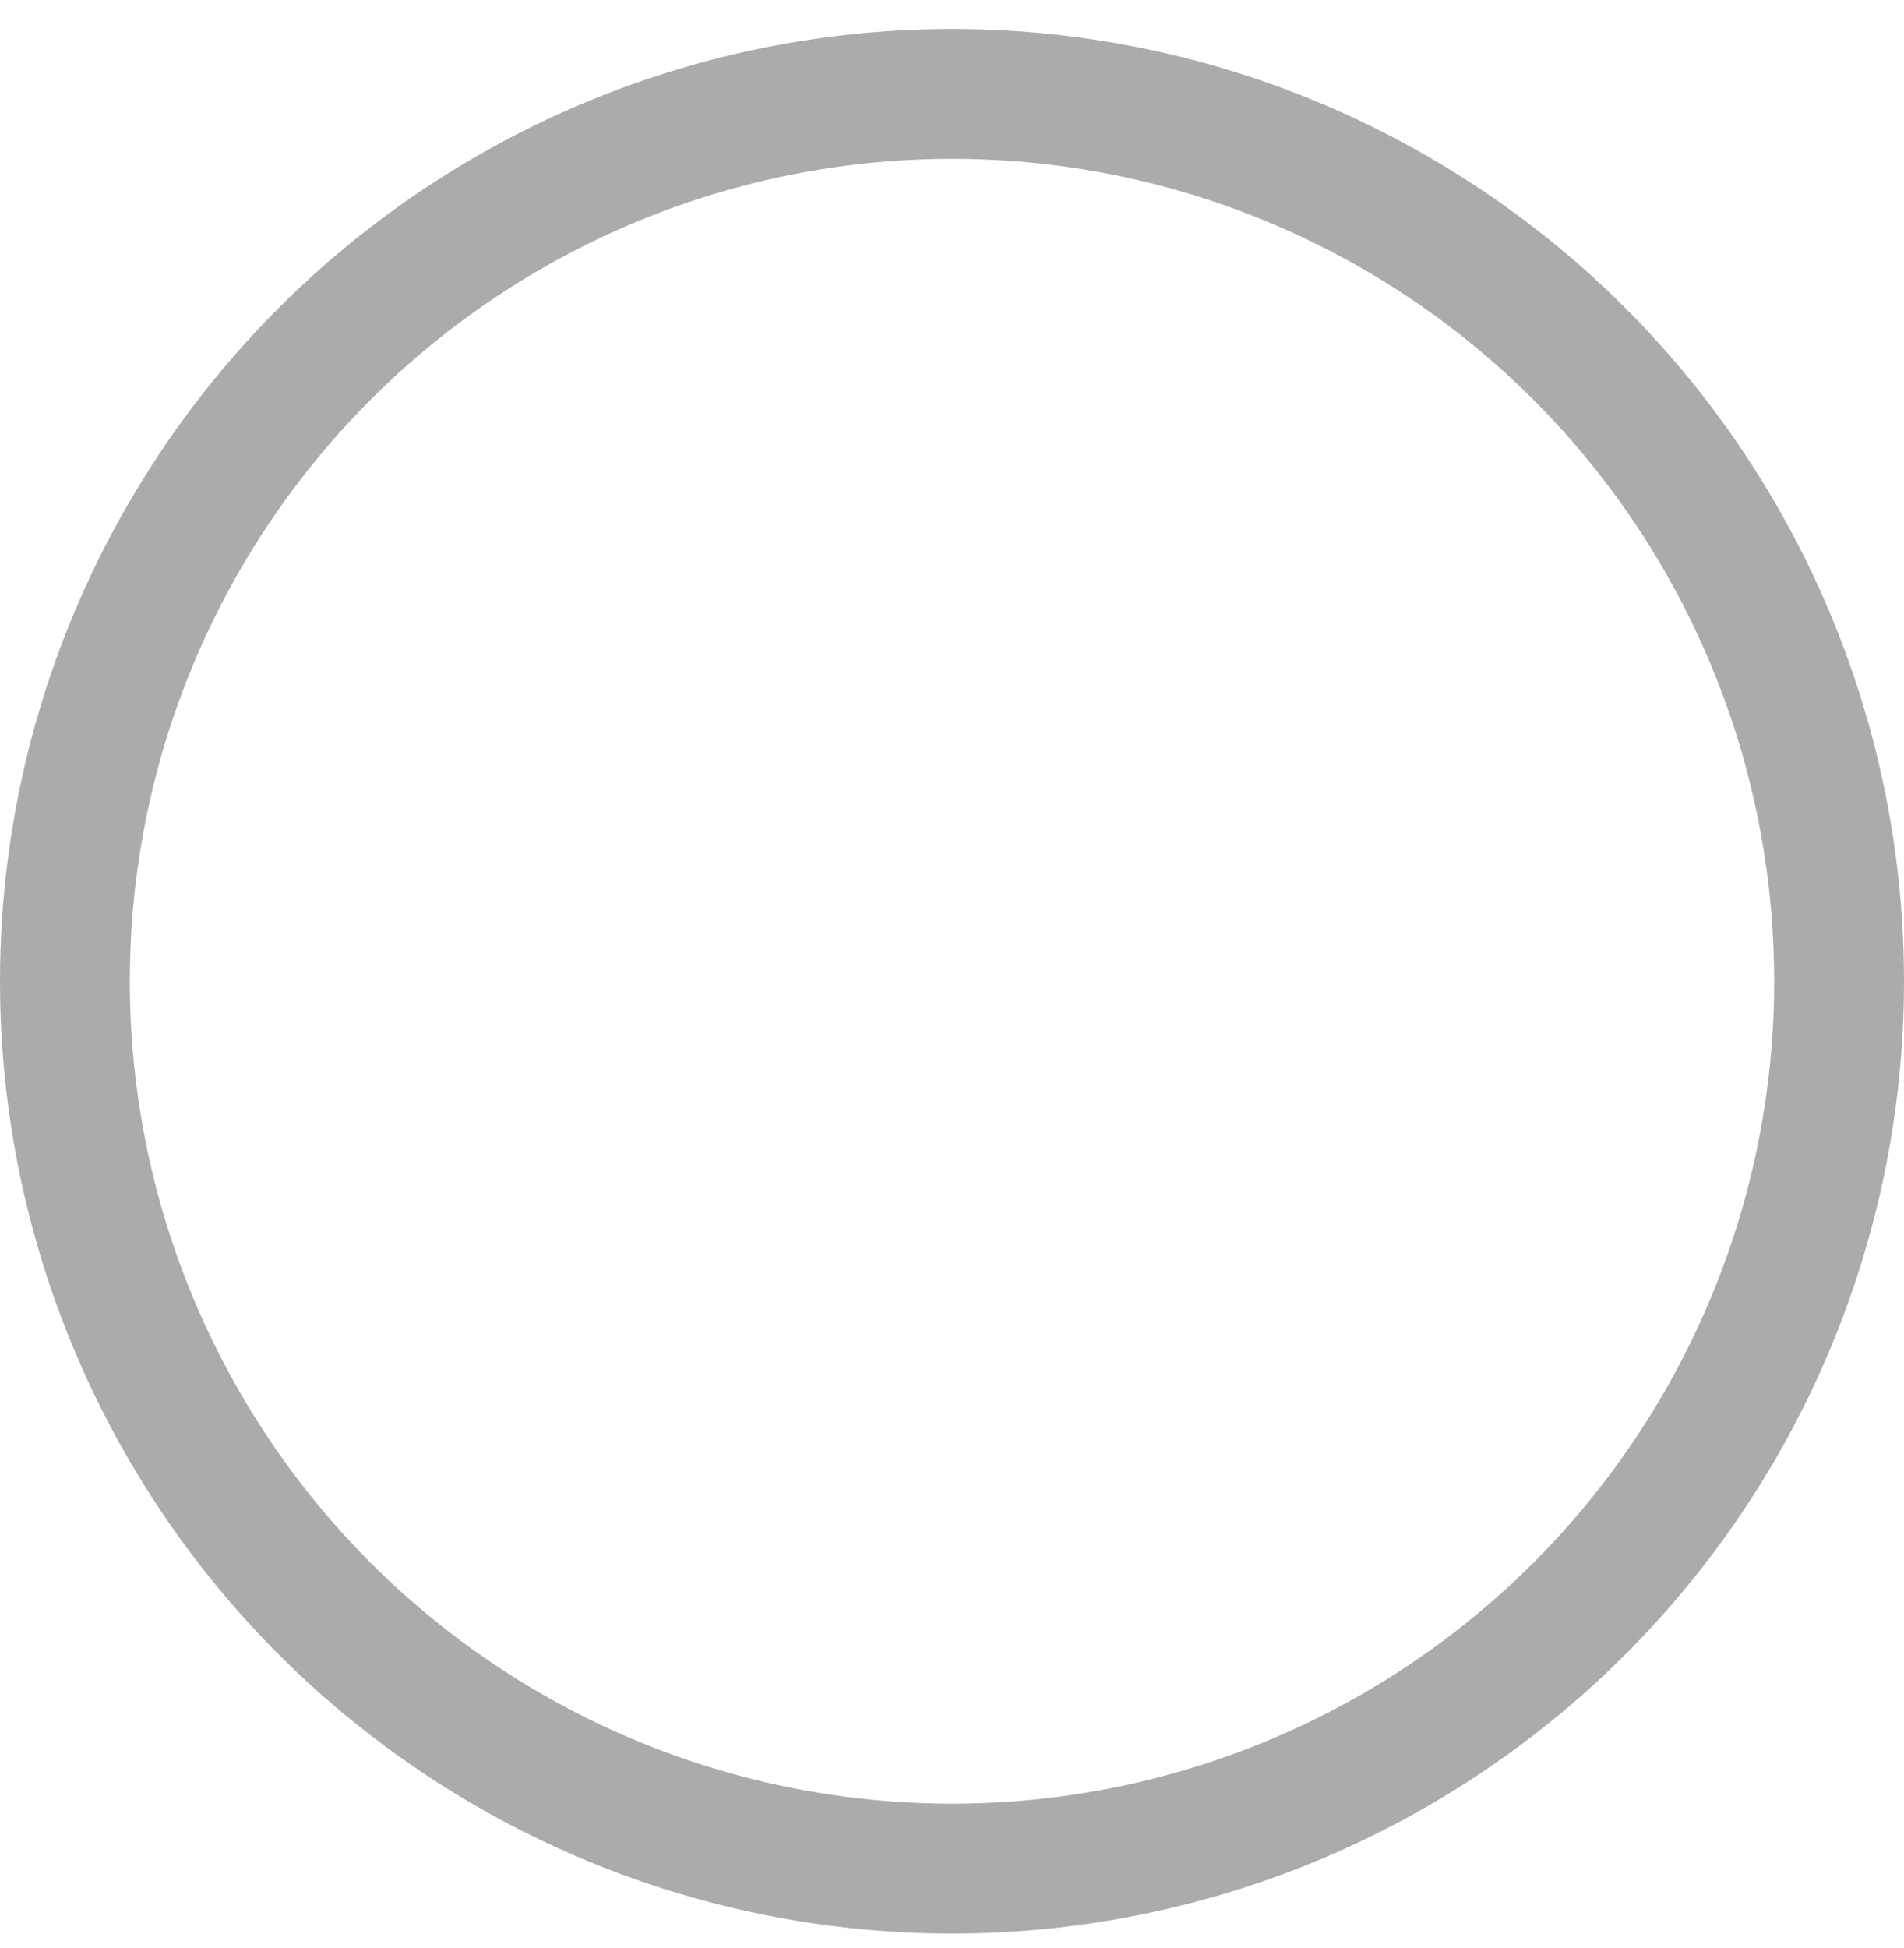 <svg width="44" height="45" viewBox="0 0 44 45" fill="none" xmlns="http://www.w3.org/2000/svg">
<circle cx="22" cy="22.669" r="20.5" stroke="url(#paint0_linear_44_695)" stroke-width="3"/>
<defs>
<linearGradient id="paint0_linear_44_695" x1="20.5" y1="21.169" x2="20.5" y2="21.169" gradientUnits="userSpaceOnUse">
<stop stop-color="#363636" stop-opacity="0.37"/>
<stop offset="1" stop-color="#D5D5D5"/>
</linearGradient>
</defs>
</svg>
